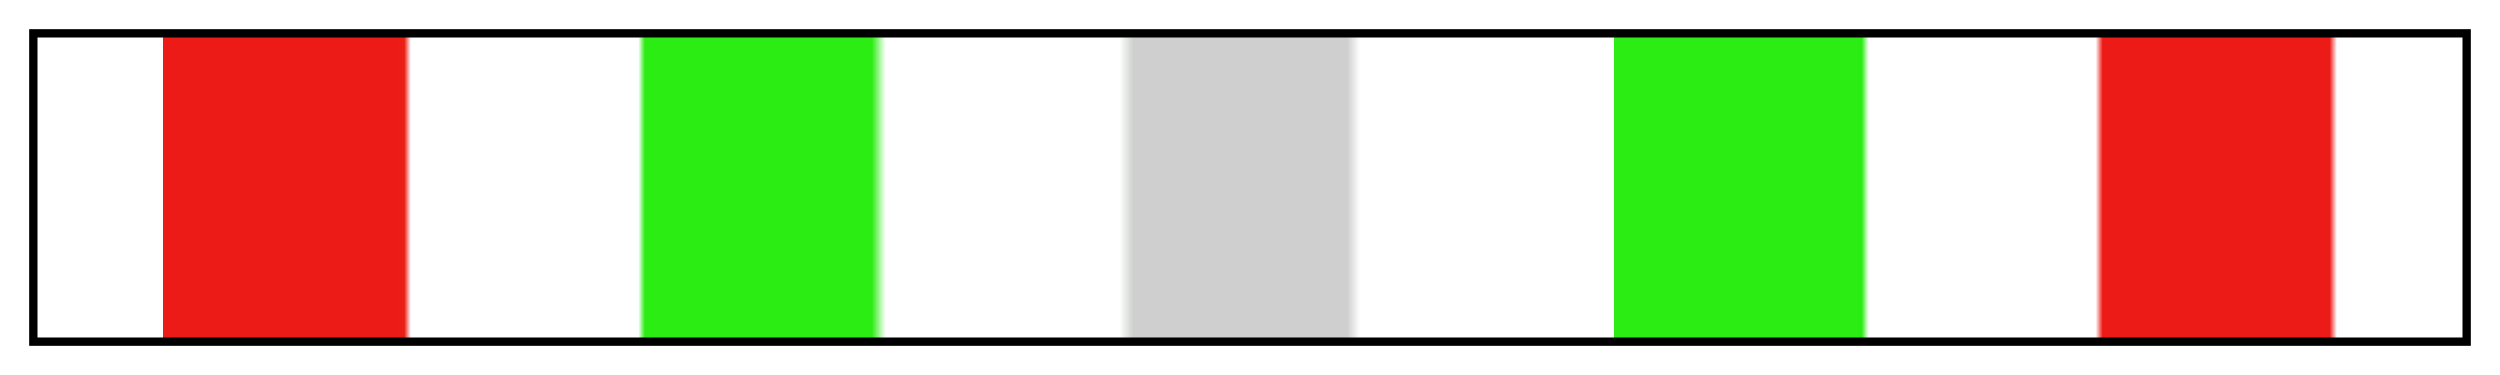 <?xml version="1.0" encoding="UTF-8"?>
<svg xmlns="http://www.w3.org/2000/svg" version="1.1" width="300px" height="45px" viewBox="0 0 300 45">
  <g>
    <defs>
      <linearGradient id="calamba-10" gradientUnits="objectBoundingBox" spreadMethod="pad" x1="0%" x2="100%" y1="0%" y2="0%">
        <stop offset="0.00%" stop-color="rgb(167, 43, 27)" stop-opacity="0"/>
        <stop offset="5.22%" stop-color="rgb(237, 27, 23)" stop-opacity="0"/>
        <stop offset="5.22%" stop-color="rgb(237, 27, 23)" stop-opacity="1"/>
        <stop offset="14.87%" stop-color="rgb(237, 27, 23)" stop-opacity="1"/>
        <stop offset="15.16%" stop-color="rgb(231, 33, 22)" stop-opacity="1"/>
        <stop offset="15.43%" stop-color="rgb(226, 38, 22)" stop-opacity="0"/>
        <stop offset="24.80%" stop-color="rgb(48, 231, 19)" stop-opacity="0"/>
        <stop offset="25.07%" stop-color="rgb(43, 237, 19)" stop-opacity="1"/>
        <stop offset="34.42%" stop-color="rgb(43, 237, 19)" stop-opacity="1"/>
        <stop offset="34.99%" stop-color="rgb(51, 235, 28)" stop-opacity="0"/>
        <stop offset="44.63%" stop-color="rgb(198, 208, 197)" stop-opacity="0"/>
        <stop offset="45.19%" stop-color="rgb(207, 207, 207)" stop-opacity="1"/>
        <stop offset="54.00%" stop-color="rgb(207, 207, 207)" stop-opacity="1"/>
        <stop offset="54.54%" stop-color="rgb(207, 207, 207)" stop-opacity="0"/>
        <stop offset="54.81%" stop-color="rgb(207, 207, 207)" stop-opacity="0"/>
        <stop offset="64.75%" stop-color="rgb(43, 237, 19)" stop-opacity="0"/>
        <stop offset="65.01%" stop-color="rgb(43, 237, 19)" stop-opacity="0"/>
        <stop offset="65.01%" stop-color="rgb(43, 237, 19)" stop-opacity="1"/>
        <stop offset="75.20%" stop-color="rgb(43, 237, 19)" stop-opacity="1"/>
        <stop offset="75.49%" stop-color="rgb(48, 230, 19)" stop-opacity="0"/>
        <stop offset="84.84%" stop-color="rgb(231, 33, 22)" stop-opacity="0"/>
        <stop offset="85.13%" stop-color="rgb(237, 27, 23)" stop-opacity="1"/>
        <stop offset="94.48%" stop-color="rgb(237, 27, 23)" stop-opacity="1"/>
        <stop offset="94.78%" stop-color="rgb(237, 27, 23)" stop-opacity="0"/>
        <stop offset="98.90%" stop-color="rgb(237, 27, 23)" stop-opacity="0"/>
        <stop offset="100.00%" stop-color="rgb(237, 27, 23)" stop-opacity="0"/>
      </linearGradient>
    </defs>
    <rect fill="url(#calamba-10)" x="4" y="4" width="292" height="37" stroke="black" stroke-width="1"/>
  </g>
</svg>
